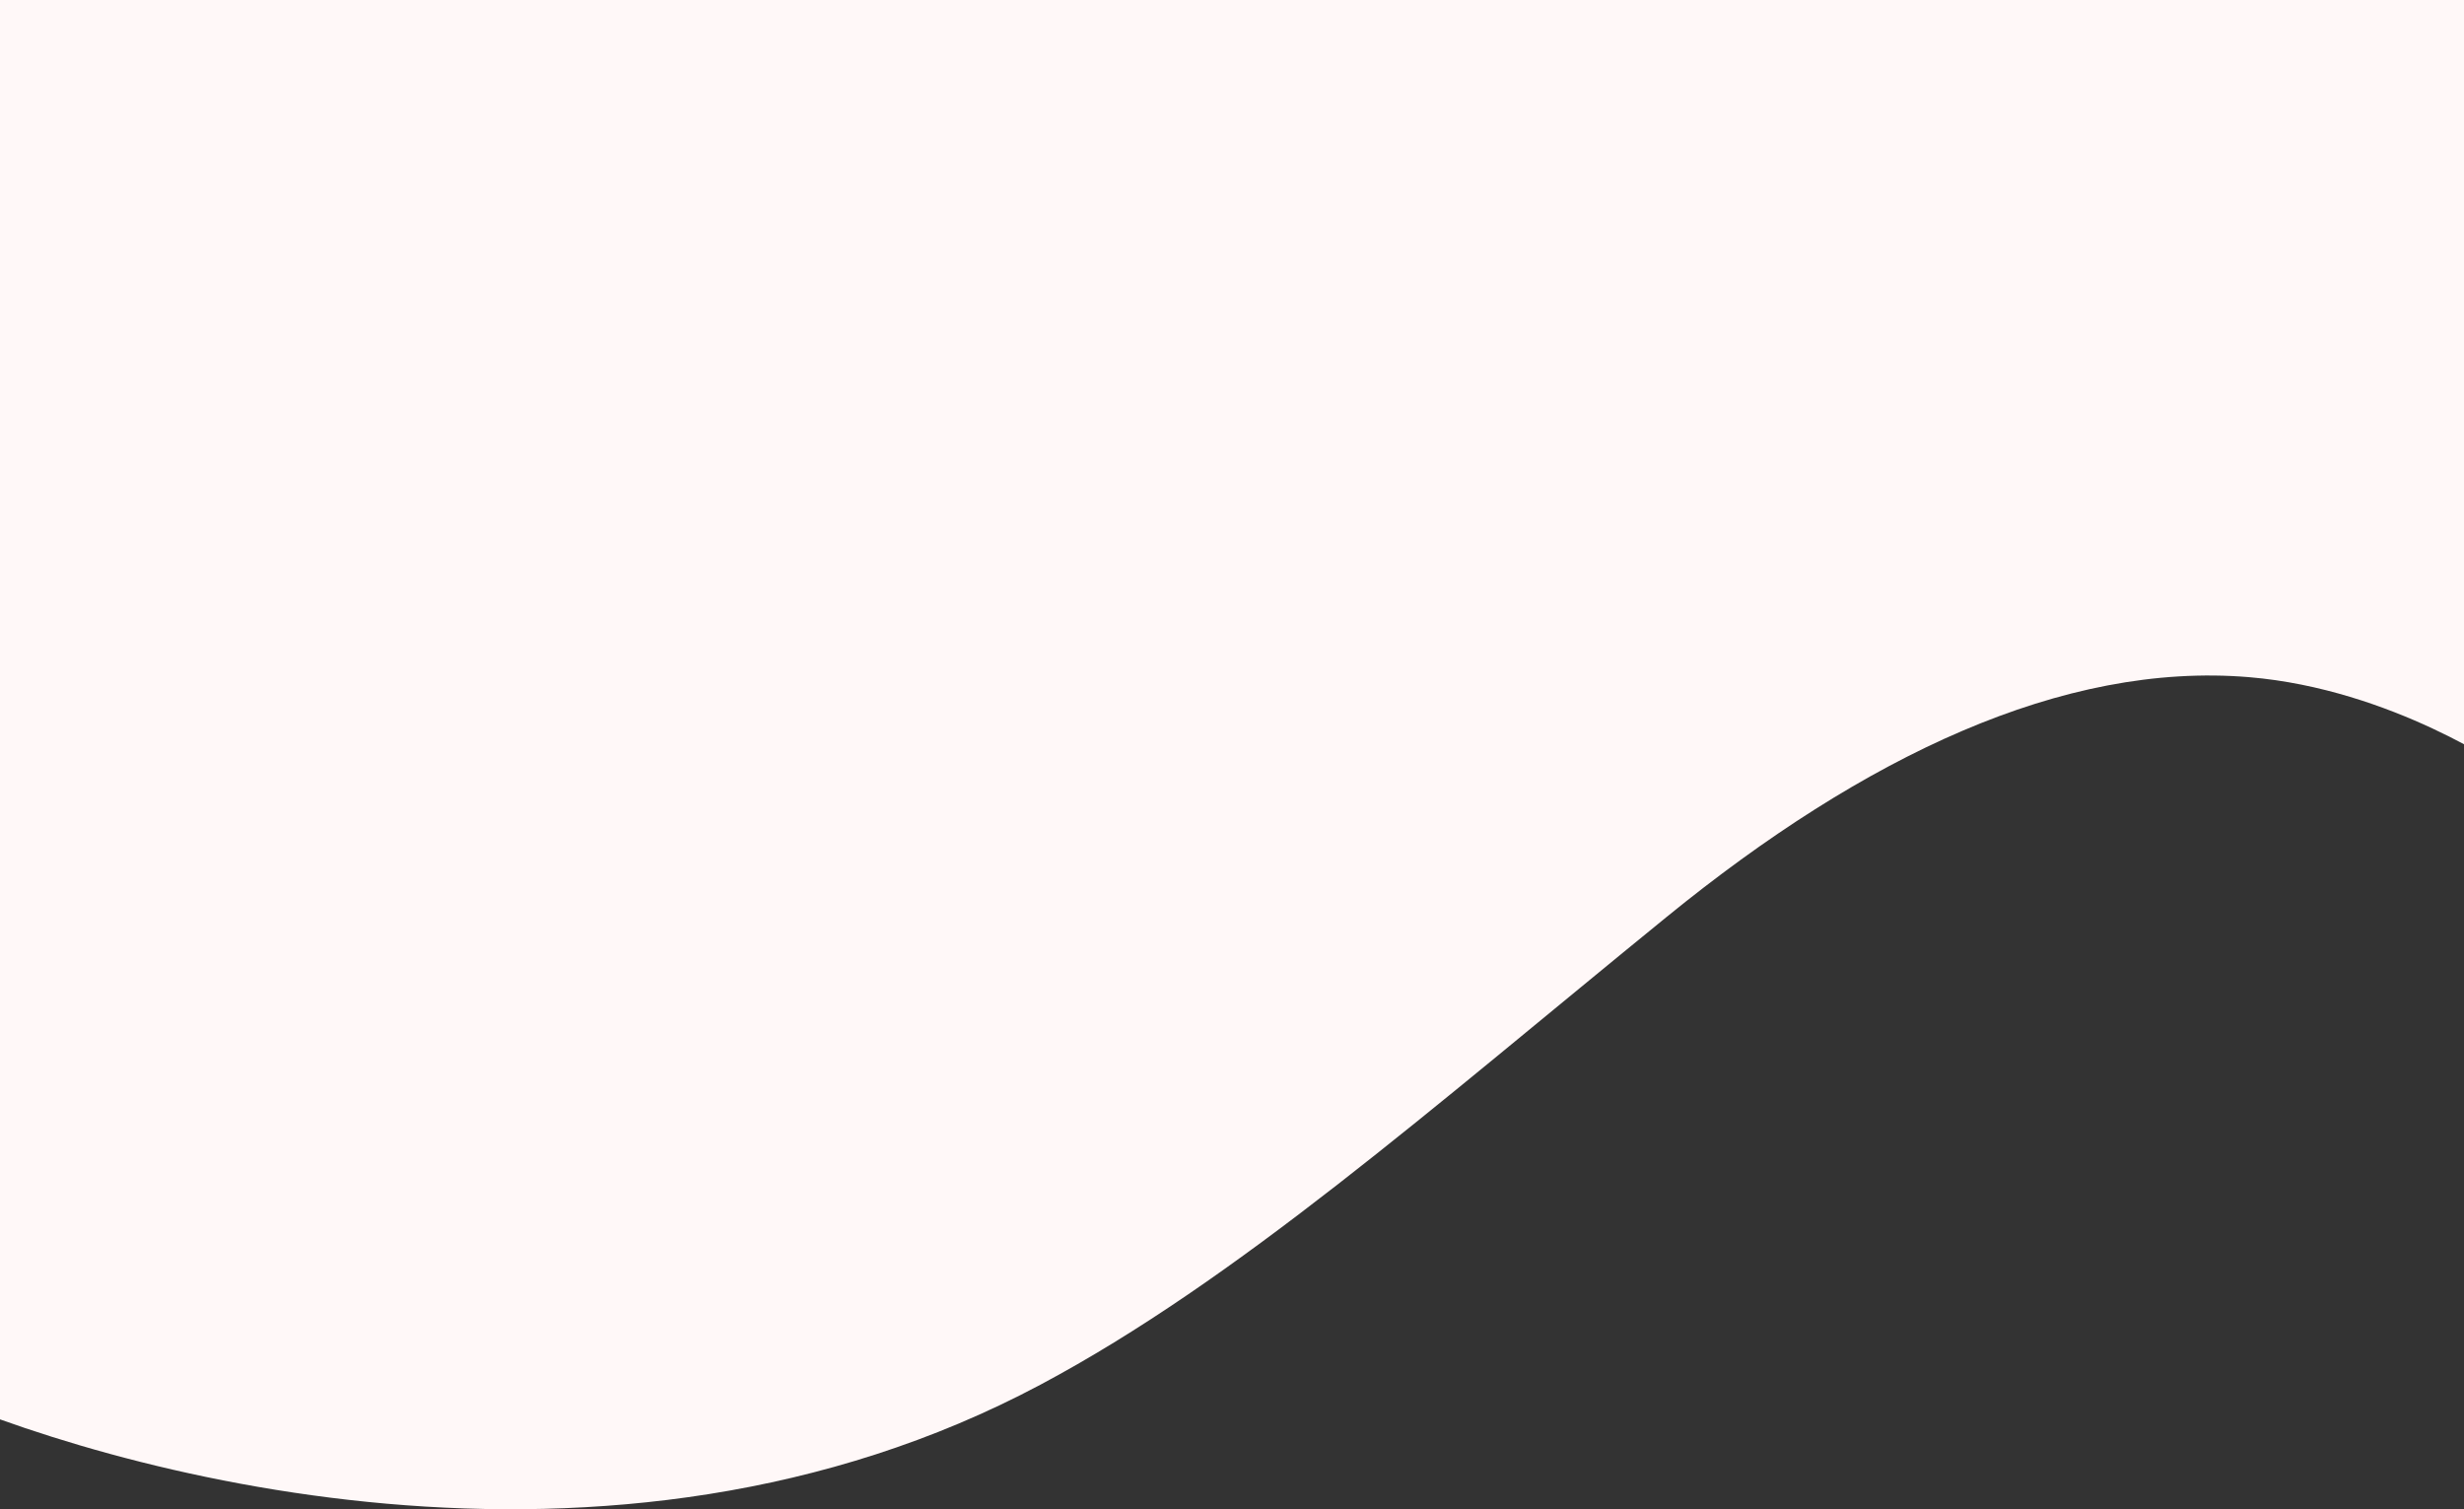 <svg width="1440" height="882" viewBox="0 0 1440 882" fill="none" xmlns="http://www.w3.org/2000/svg">
<rect x="0" y="0" width="1440" height="882" fill="#333333" stroke="none"/>
<path d="M608.083 809.197C355.466 943.765 61.411 860.142 -50.416 809.197H-93V-2.5L1466 -2.497L1466 450.432C1466 450.432 1397.97 402.704 1314.36 395.732C1205.74 386.676 1089.49 441.851 974.204 535.701C835.618 648.515 722.852 748.06 608.083 809.197Z" fill="#FFF8F8"/>
</svg>
